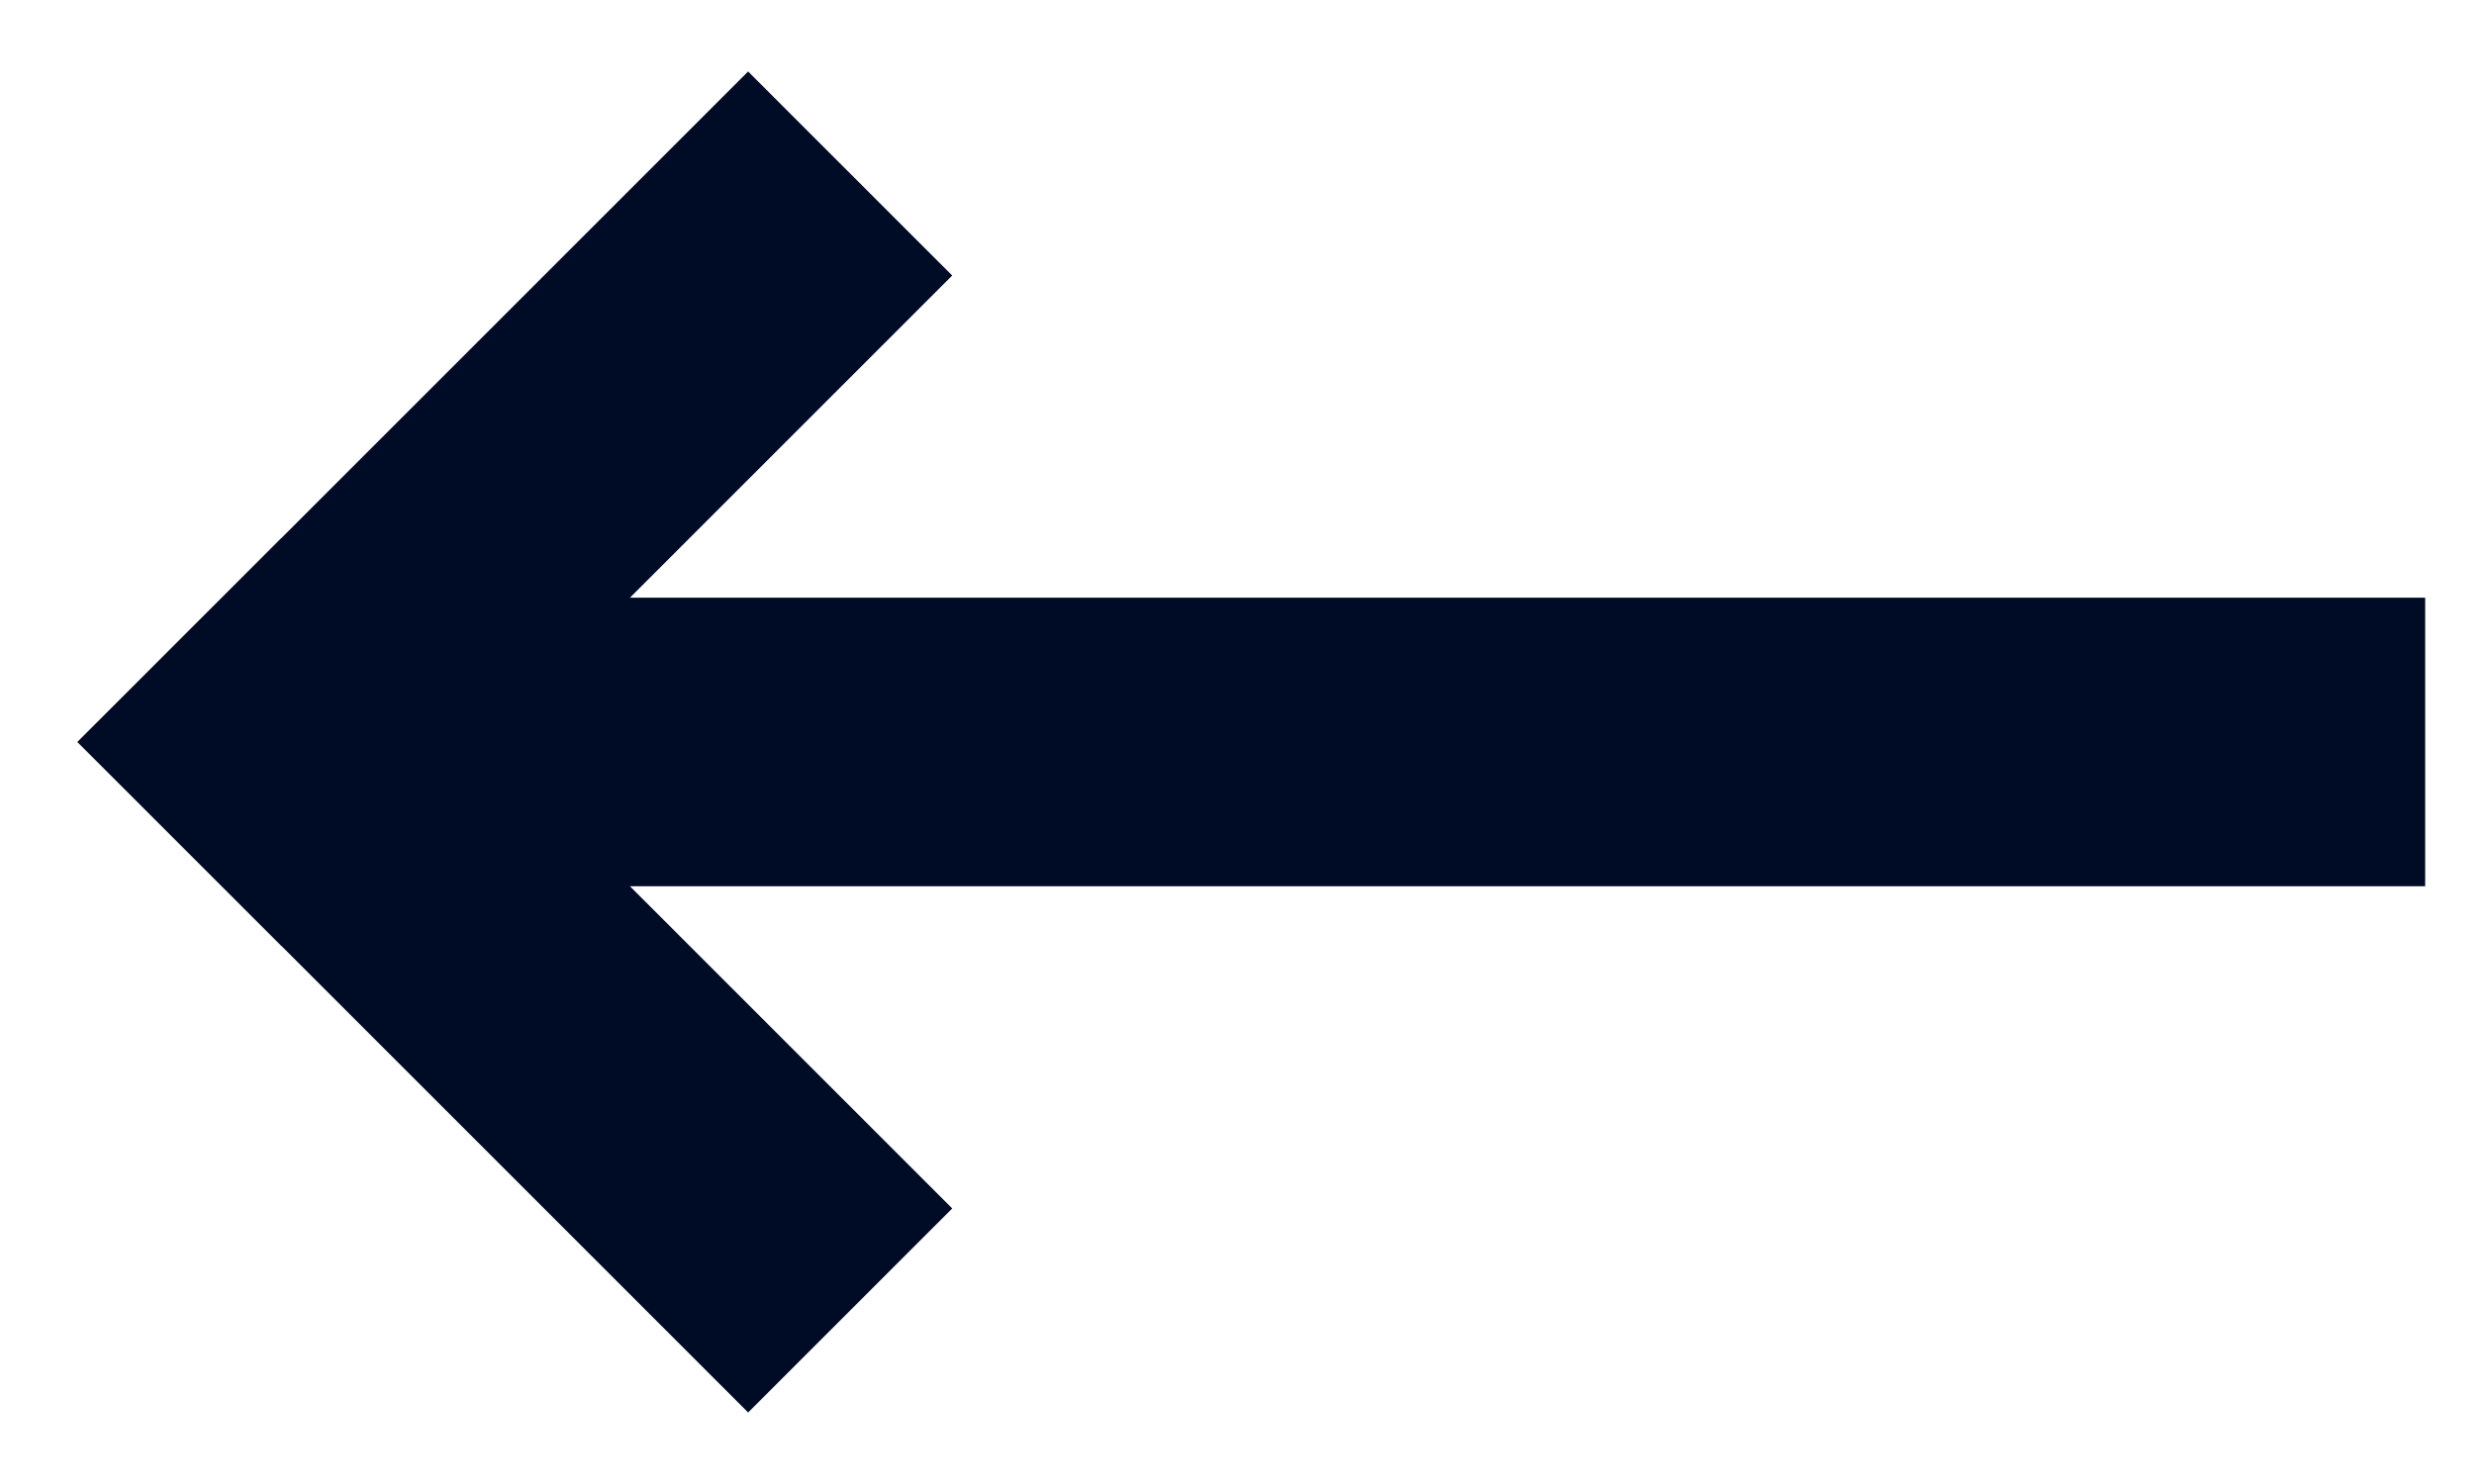 <svg width="15" height="9" viewBox="0 0 15 9" fill="none" xmlns="http://www.w3.org/2000/svg">
    <rect x="14.329" y="5" width="12" height="1" transform="rotate(-180 14.329 5)" fill="#000C26" stroke="#000C26" stroke-width="0.75"/>
    <rect x="4.536" y="8.036" width="5" height="1" transform="rotate(-135 4.536 8.036)" fill="#000C26" stroke="#000C26" stroke-width="0.75"/>
    <rect x="5.243" y="1.671" width="5" height="1" transform="rotate(135 5.243 1.671)" fill="#000C26" stroke="#000C26" stroke-width="0.75"/>
</svg>
